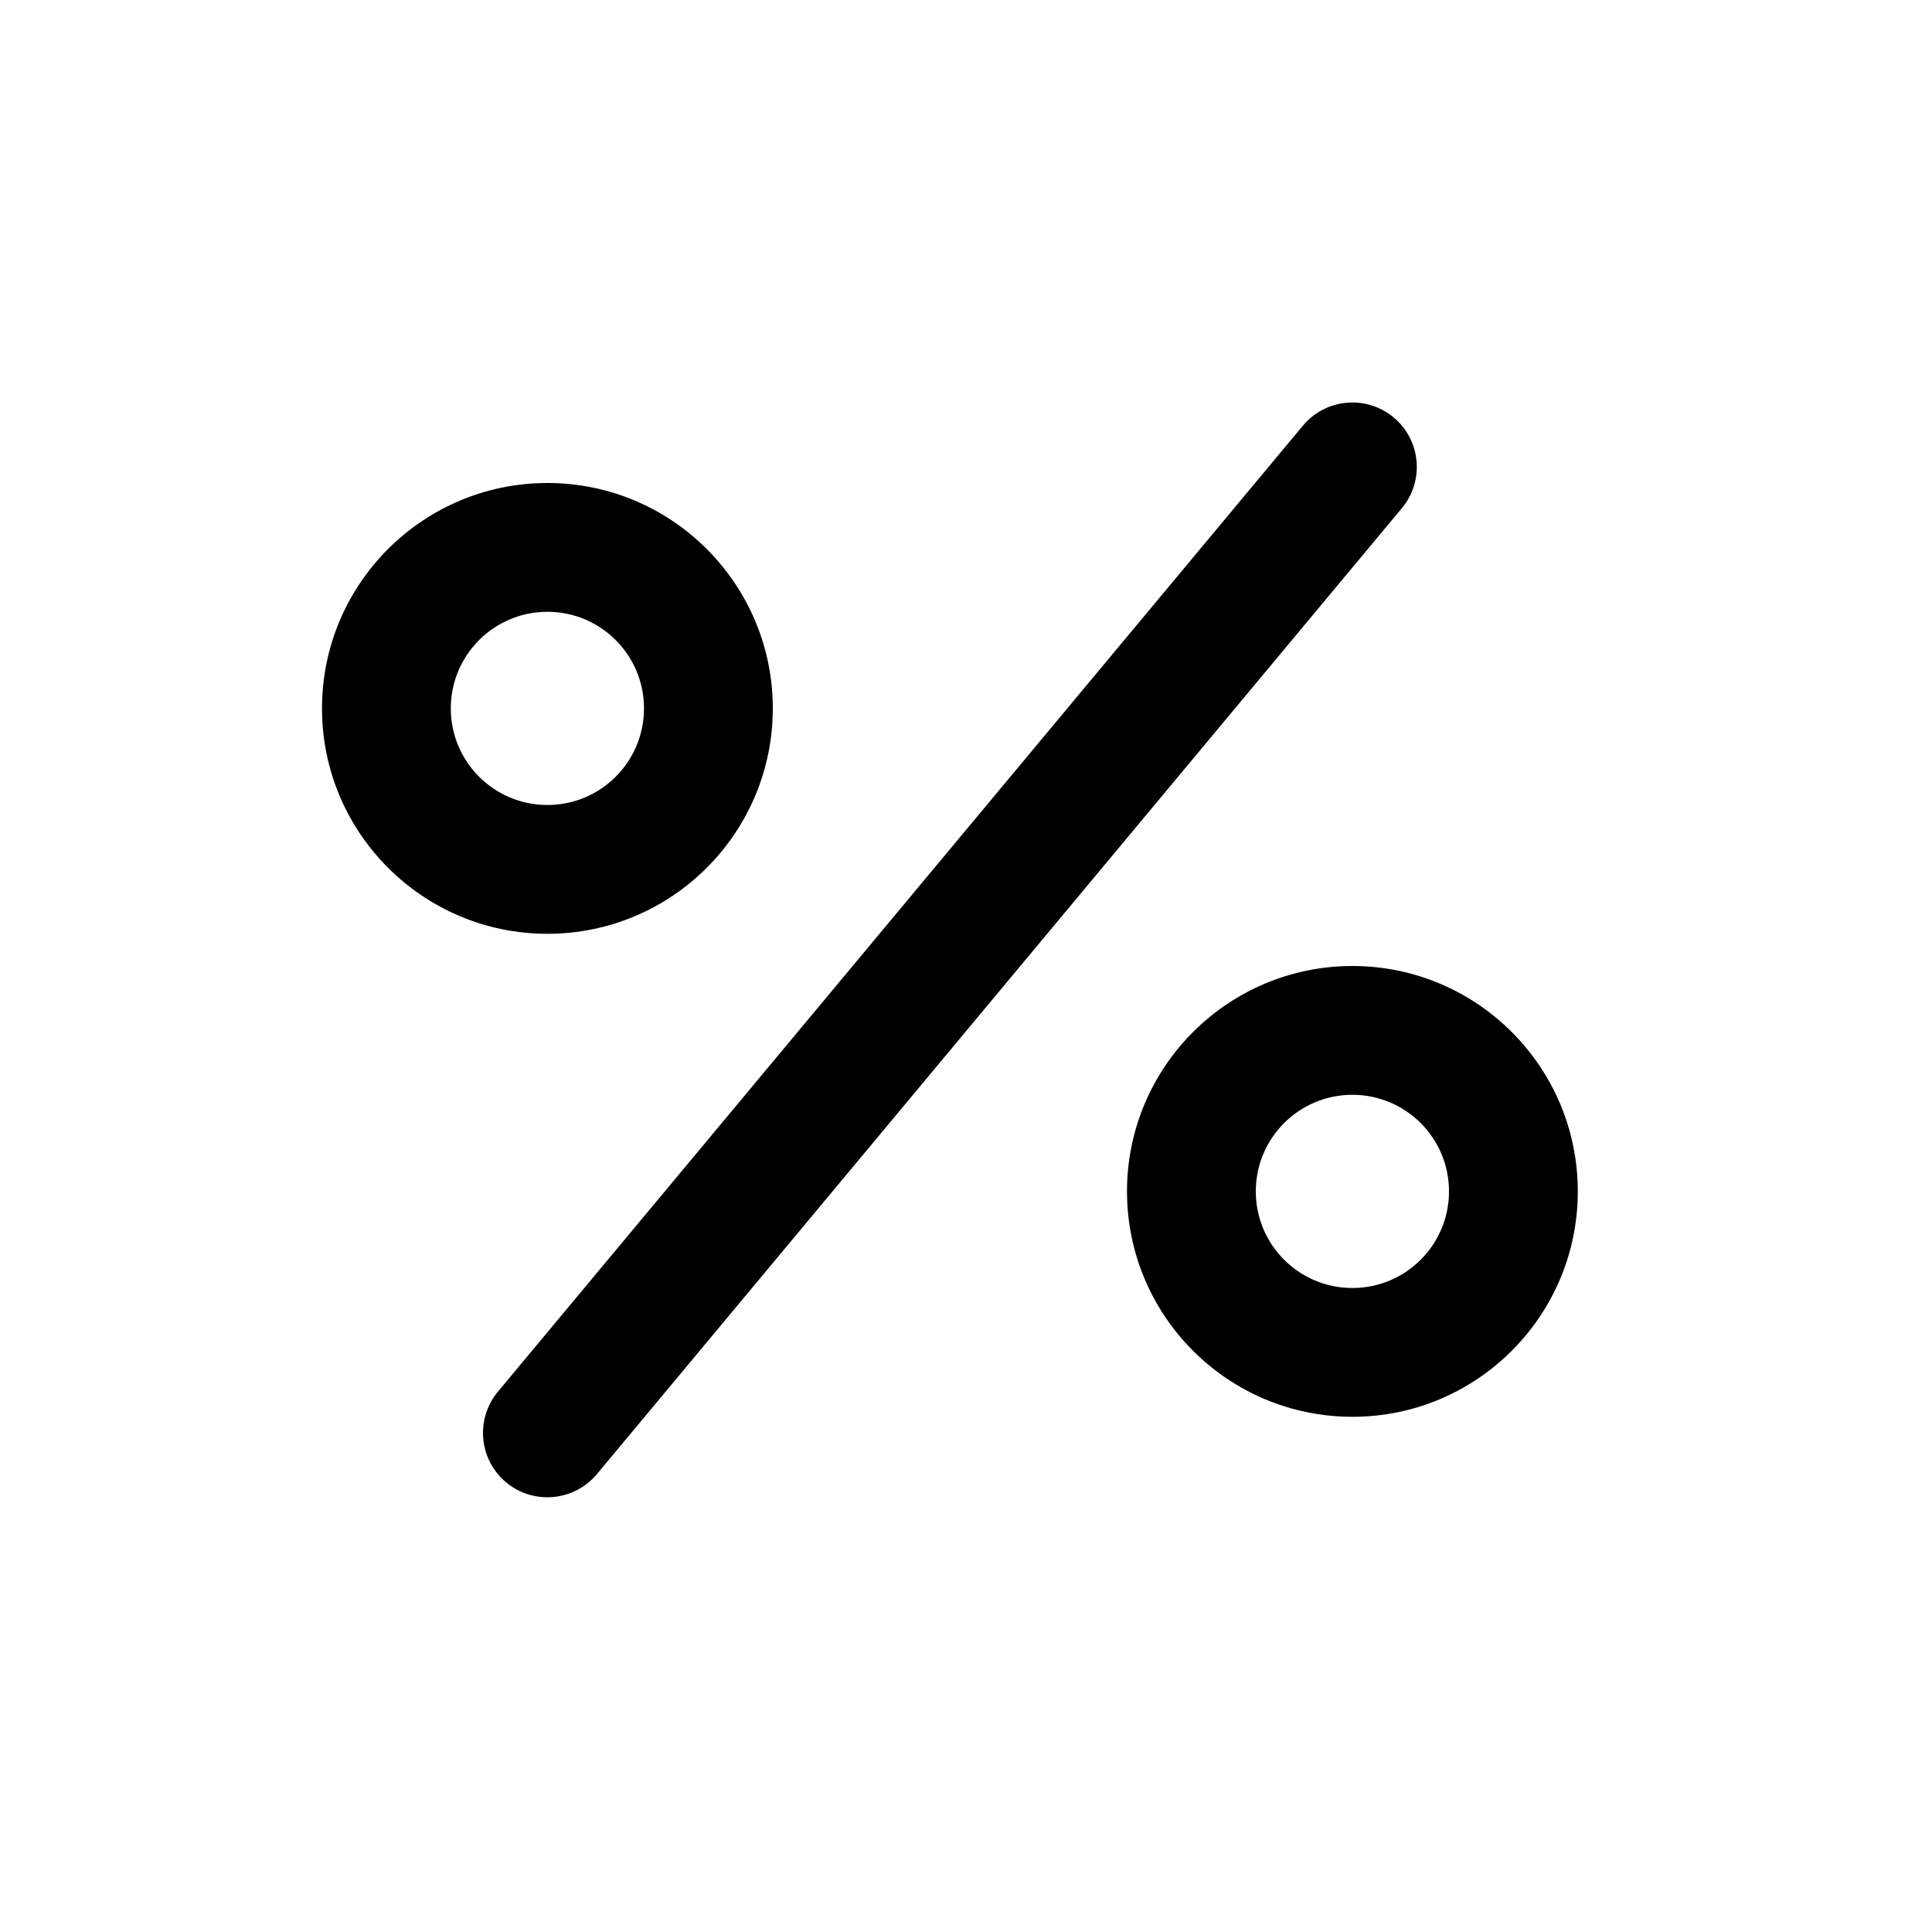 <svg width="24" height="24" viewBox="0 0 24 24" xmlns="http://www.w3.org/2000/svg">
<path d="M17.312 5.185C17.652 5.468 17.697 5.973 17.415 6.312L7.415 18.312C7.132 18.651 6.627 18.697 6.288 18.415C5.948 18.132 5.903 17.627 6.185 17.288L16.185 5.288C16.468 4.948 16.973 4.903 17.312 5.185Z"/>
<path fill-rule="evenodd" clip-rule="evenodd" d="M16.8 12C18.346 12 19.6 13.254 19.6 14.8C19.6 16.346 18.346 17.6 16.8 17.6C15.254 17.6 14 16.346 14 14.8C14 13.254 15.254 12 16.8 12ZM16.8 13.6C16.137 13.6 15.6 14.137 15.6 14.8C15.6 15.463 16.137 16 16.8 16C17.463 16 18 15.463 18 14.8C18 14.137 17.463 13.6 16.8 13.6Z"/>
<path fill-rule="evenodd" clip-rule="evenodd" d="M6.8 6C8.346 6 9.6 7.254 9.6 8.8C9.6 10.346 8.346 11.6 6.8 11.6C5.254 11.6 4 10.346 4 8.8C4 7.254 5.254 6 6.8 6ZM6.8 7.6C6.137 7.6 5.6 8.137 5.6 8.8C5.6 9.463 6.137 10 6.8 10C7.463 10 8 9.463 8 8.8C8 8.137 7.463 7.6 6.8 7.6Z"/>
</svg>

